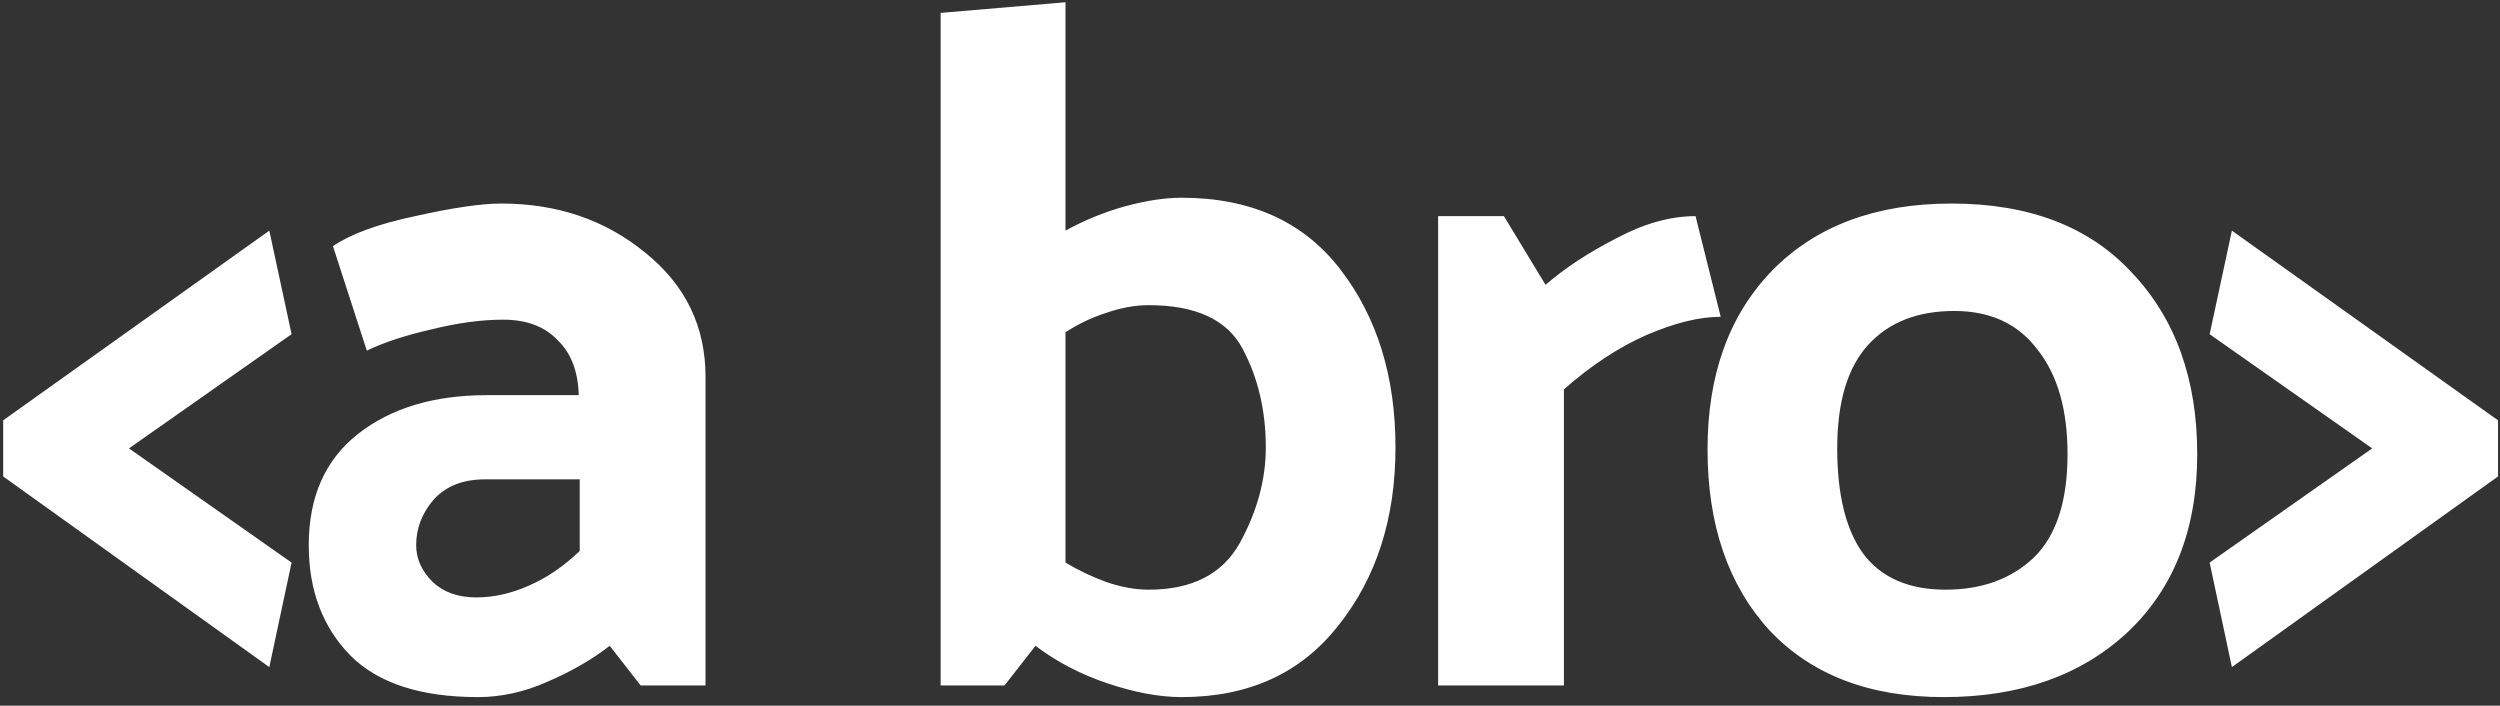<svg width="124" height="35" viewBox="0 0 124 35" fill="none" xmlns="http://www.w3.org/2000/svg">
<rect x="0" y="0" width="124" height="35" fill="#333333" stroke="none"/>
<path d="M13.358 33.088L0.158 23.632V20.848L13.358 11.44L14.462 16.576L6.398 22.24L14.462 27.904L13.358 33.088ZM20.642 27.04C20.642 27.712 20.914 28.32 21.458 28.864C22.002 29.376 22.722 29.632 23.618 29.632C24.482 29.632 25.346 29.44 26.21 29.056C27.106 28.672 27.954 28.096 28.754 27.328V23.776H24.05C22.962 23.776 22.114 24.112 21.506 24.784C20.93 25.456 20.642 26.208 20.642 27.04ZM23.714 34.576C20.866 34.576 18.754 33.888 17.378 32.512C16.002 31.104 15.314 29.28 15.314 27.04C15.314 24.64 16.13 22.8 17.762 21.52C19.394 20.24 21.522 19.6 24.146 19.6H28.706C28.674 18.416 28.322 17.504 27.65 16.864C27.01 16.192 26.114 15.856 24.962 15.856C23.874 15.856 22.69 16.016 21.41 16.336C20.13 16.624 19.058 16.976 18.194 17.392L16.514 12.208C17.41 11.6 18.77 11.104 20.594 10.72C22.45 10.304 23.874 10.096 24.866 10.096C27.65 10.096 30.034 10.912 32.018 12.544C34.002 14.144 34.994 16.192 34.994 18.688V34H31.778L30.242 32.032C29.378 32.704 28.354 33.296 27.17 33.808C26.018 34.32 24.866 34.576 23.714 34.576ZM52.848 0.112V11.44C53.776 10.928 54.752 10.528 55.776 10.24C56.832 9.952 57.776 9.808 58.608 9.808C62.032 9.808 64.656 10.992 66.48 13.36C68.304 15.728 69.216 18.672 69.216 22.192C69.216 25.712 68.272 28.656 66.384 31.024C64.528 33.392 61.936 34.576 58.608 34.576C57.52 34.576 56.304 34.352 54.96 33.904C53.616 33.456 52.416 32.832 51.36 32.032L49.824 34H46.656V0.64L52.848 0.112ZM56.976 29.248C59.12 29.248 60.624 28.48 61.488 26.944C62.352 25.376 62.784 23.792 62.784 22.192C62.784 20.368 62.4 18.736 61.632 17.296C60.864 15.856 59.312 15.136 56.976 15.136C56.304 15.136 55.6 15.264 54.864 15.52C54.16 15.744 53.488 16.064 52.848 16.48V27.904C53.488 28.288 54.16 28.608 54.864 28.864C55.6 29.12 56.304 29.248 56.976 29.248ZM84.099 10.72L85.347 15.712C84.29 15.712 83.058 16.016 81.65 16.624C80.275 17.232 78.915 18.128 77.57 19.312V34H71.331V10.72H74.594L76.659 14.128C77.618 13.296 78.787 12.528 80.162 11.824C81.538 11.088 82.85 10.72 84.099 10.72ZM96.406 34.576C92.725 34.576 89.846 33.472 87.766 31.264C85.718 29.024 84.694 26.032 84.694 22.288C84.694 18.576 85.766 15.616 87.909 13.408C90.085 11.2 93.046 10.096 96.79 10.096C100.662 10.096 103.654 11.248 105.766 13.552C107.91 15.824 108.982 18.816 108.982 22.528C108.982 26.24 107.83 29.184 105.526 31.36C103.222 33.504 100.182 34.576 96.406 34.576ZM102.55 22.528C102.55 20.32 102.054 18.592 101.062 17.344C100.102 16.064 98.725 15.424 96.933 15.424C95.109 15.424 93.686 15.984 92.662 17.104C91.638 18.224 91.126 19.936 91.126 22.24C91.126 24.544 91.558 26.288 92.421 27.472C93.317 28.656 94.677 29.248 96.501 29.248C98.293 29.248 99.749 28.72 100.87 27.664C101.99 26.576 102.55 24.864 102.55 22.528ZM110.702 11.44L123.902 20.848V23.632L110.702 33.088L109.598 27.904L117.662 22.24L109.598 16.576L110.702 11.44Z" fill="white"/>
</svg>

